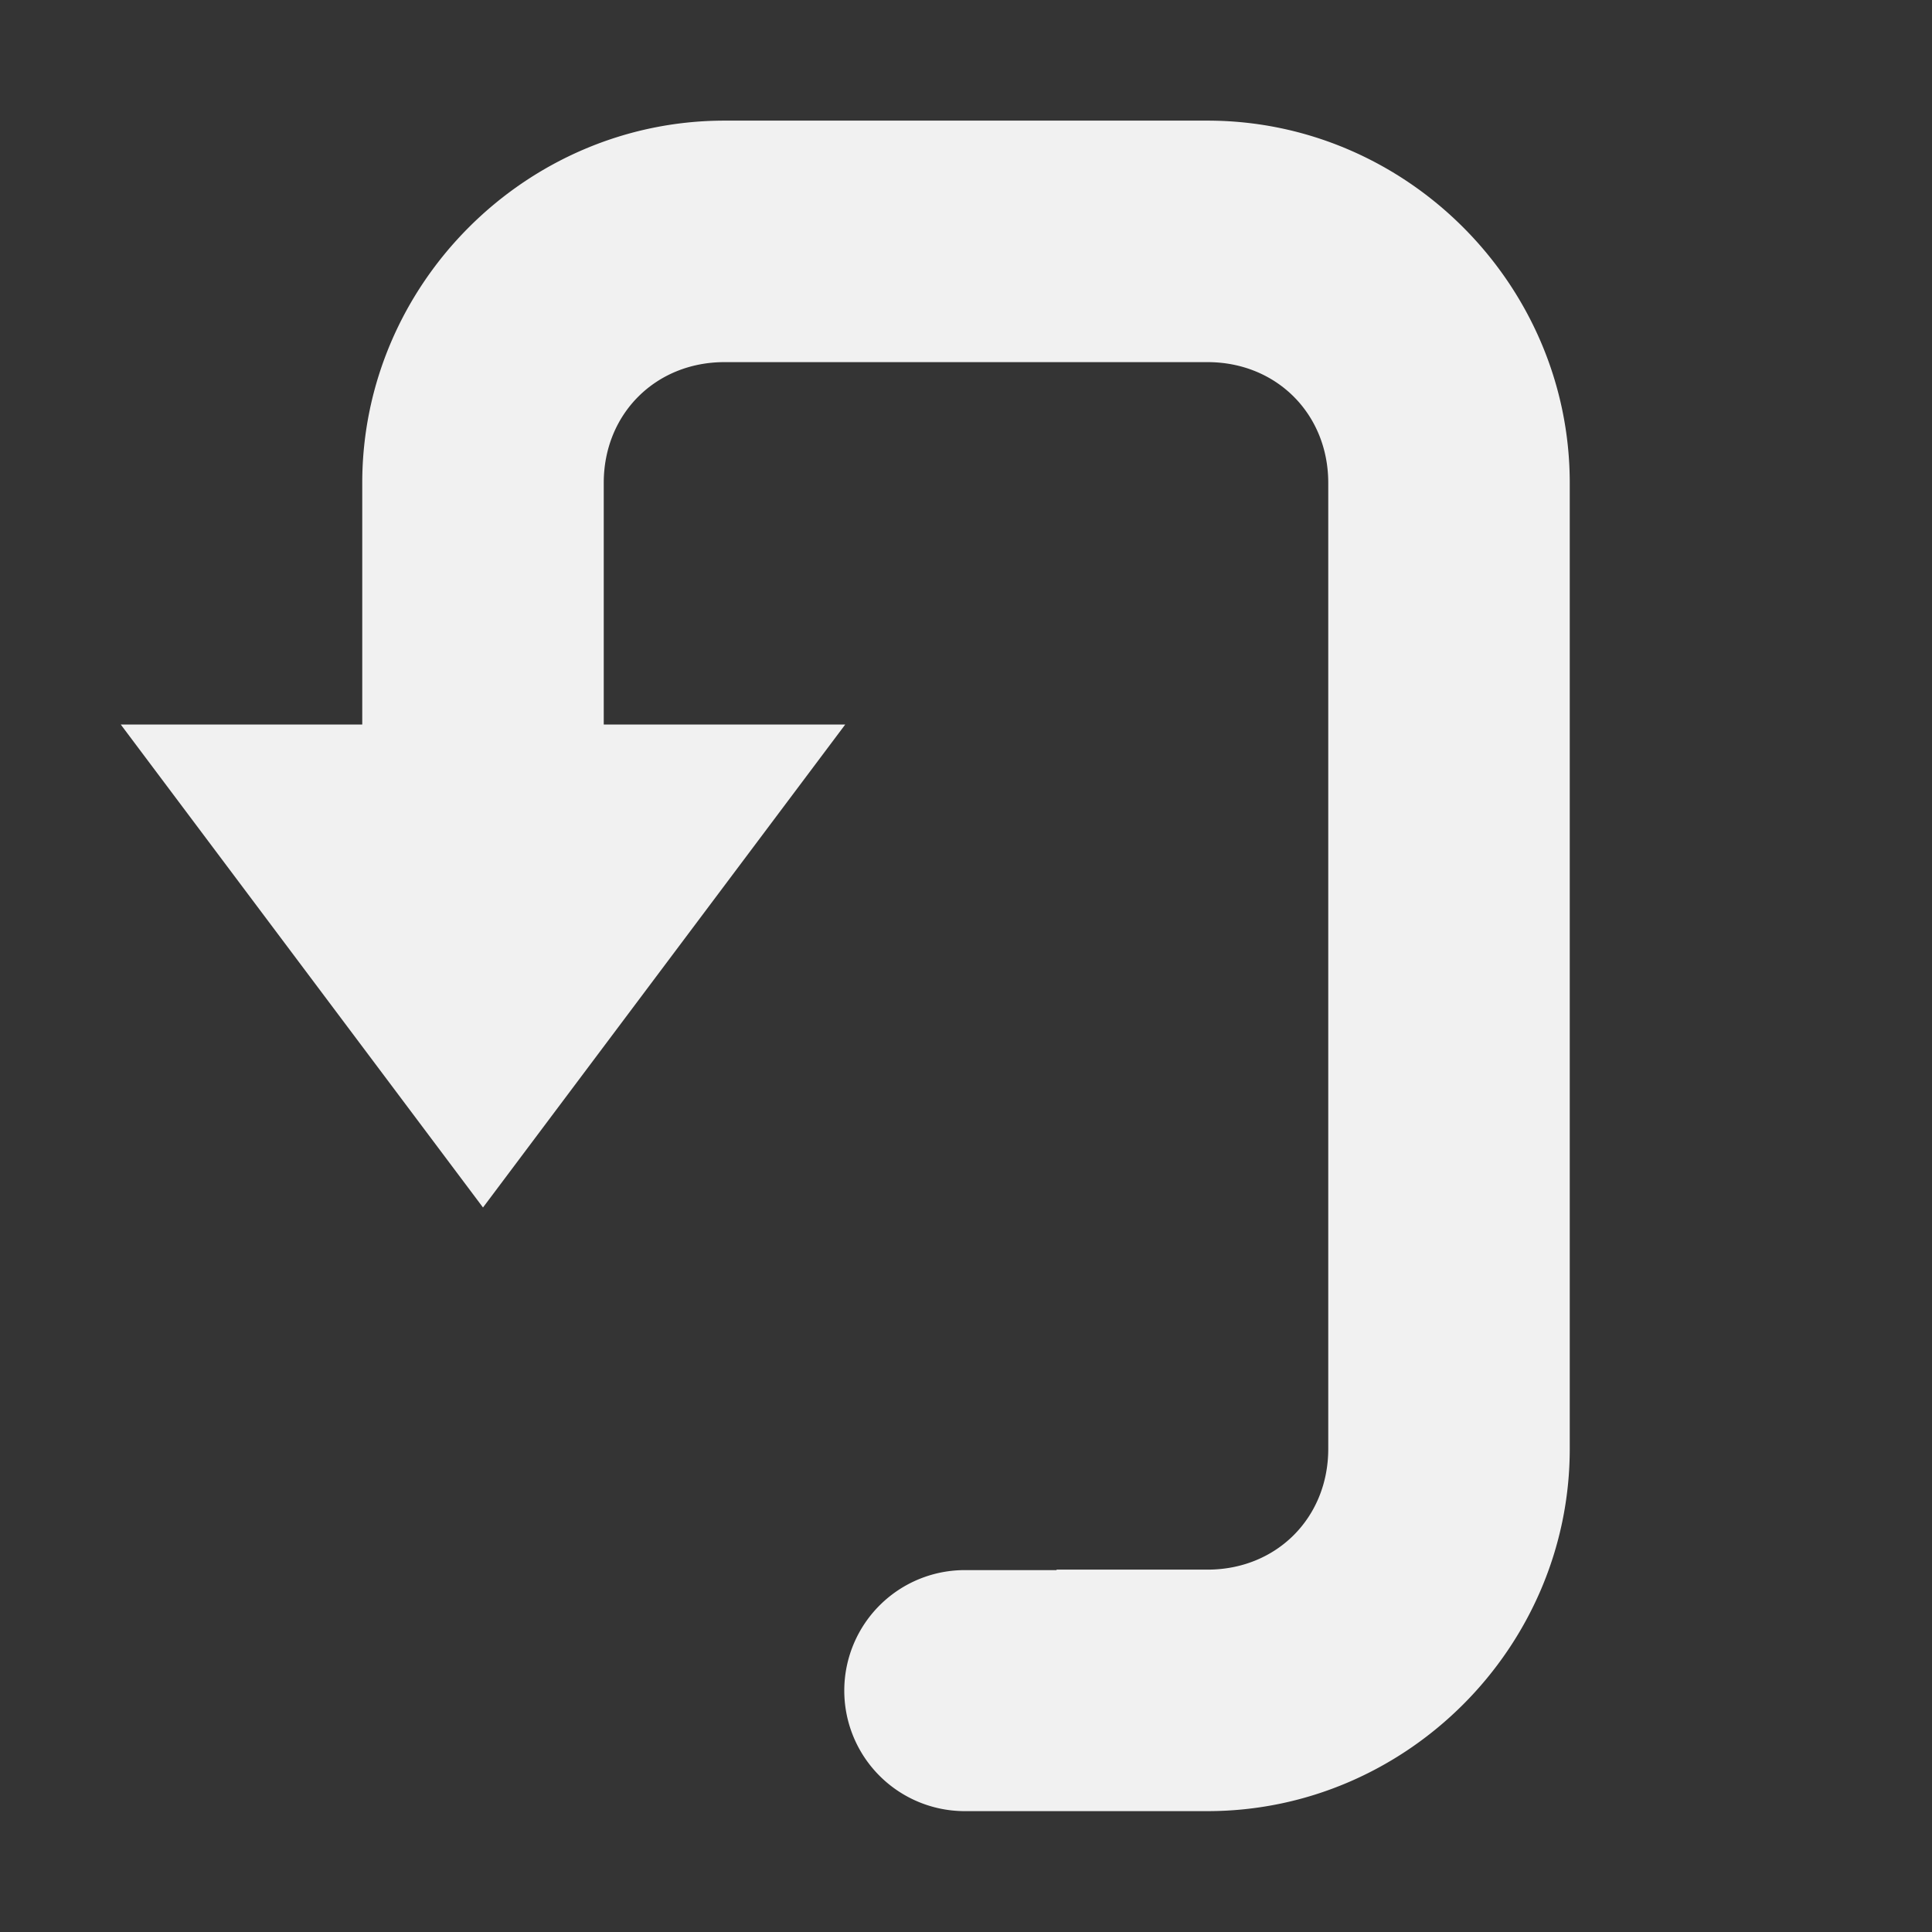 <svg viewBox='0 0 16 16' xmlns='http://www.w3.org/2000/svg'><rect x="0" y="0" width="16" height="16" fill="#333333" stroke="none"/><path color='#000' d='M450 72.996c-1.645 0-3 1.355-3 3v3h2v-3c0-.571.429-1 1-1h4c.571 0 1 .429 1 1v8c0 .571-.429 1-1 1h-1.25V85H452a.998.998 0 0 0-.02 1.996H454c1.645 0 3-1.355 3-3v-8c0-1.645-1.355-3-3-3z' fill='#f2f2f2' style='text-indent:0;text-transform:none' transform='translate(-444 -71.997)'/><path d='M4 10 1 6h6z' fill='#f2f2f2'/><path color='#bebebe' d='M0 0v16h16V0z' fill='gray' fill-opacity='.01'/></svg>
